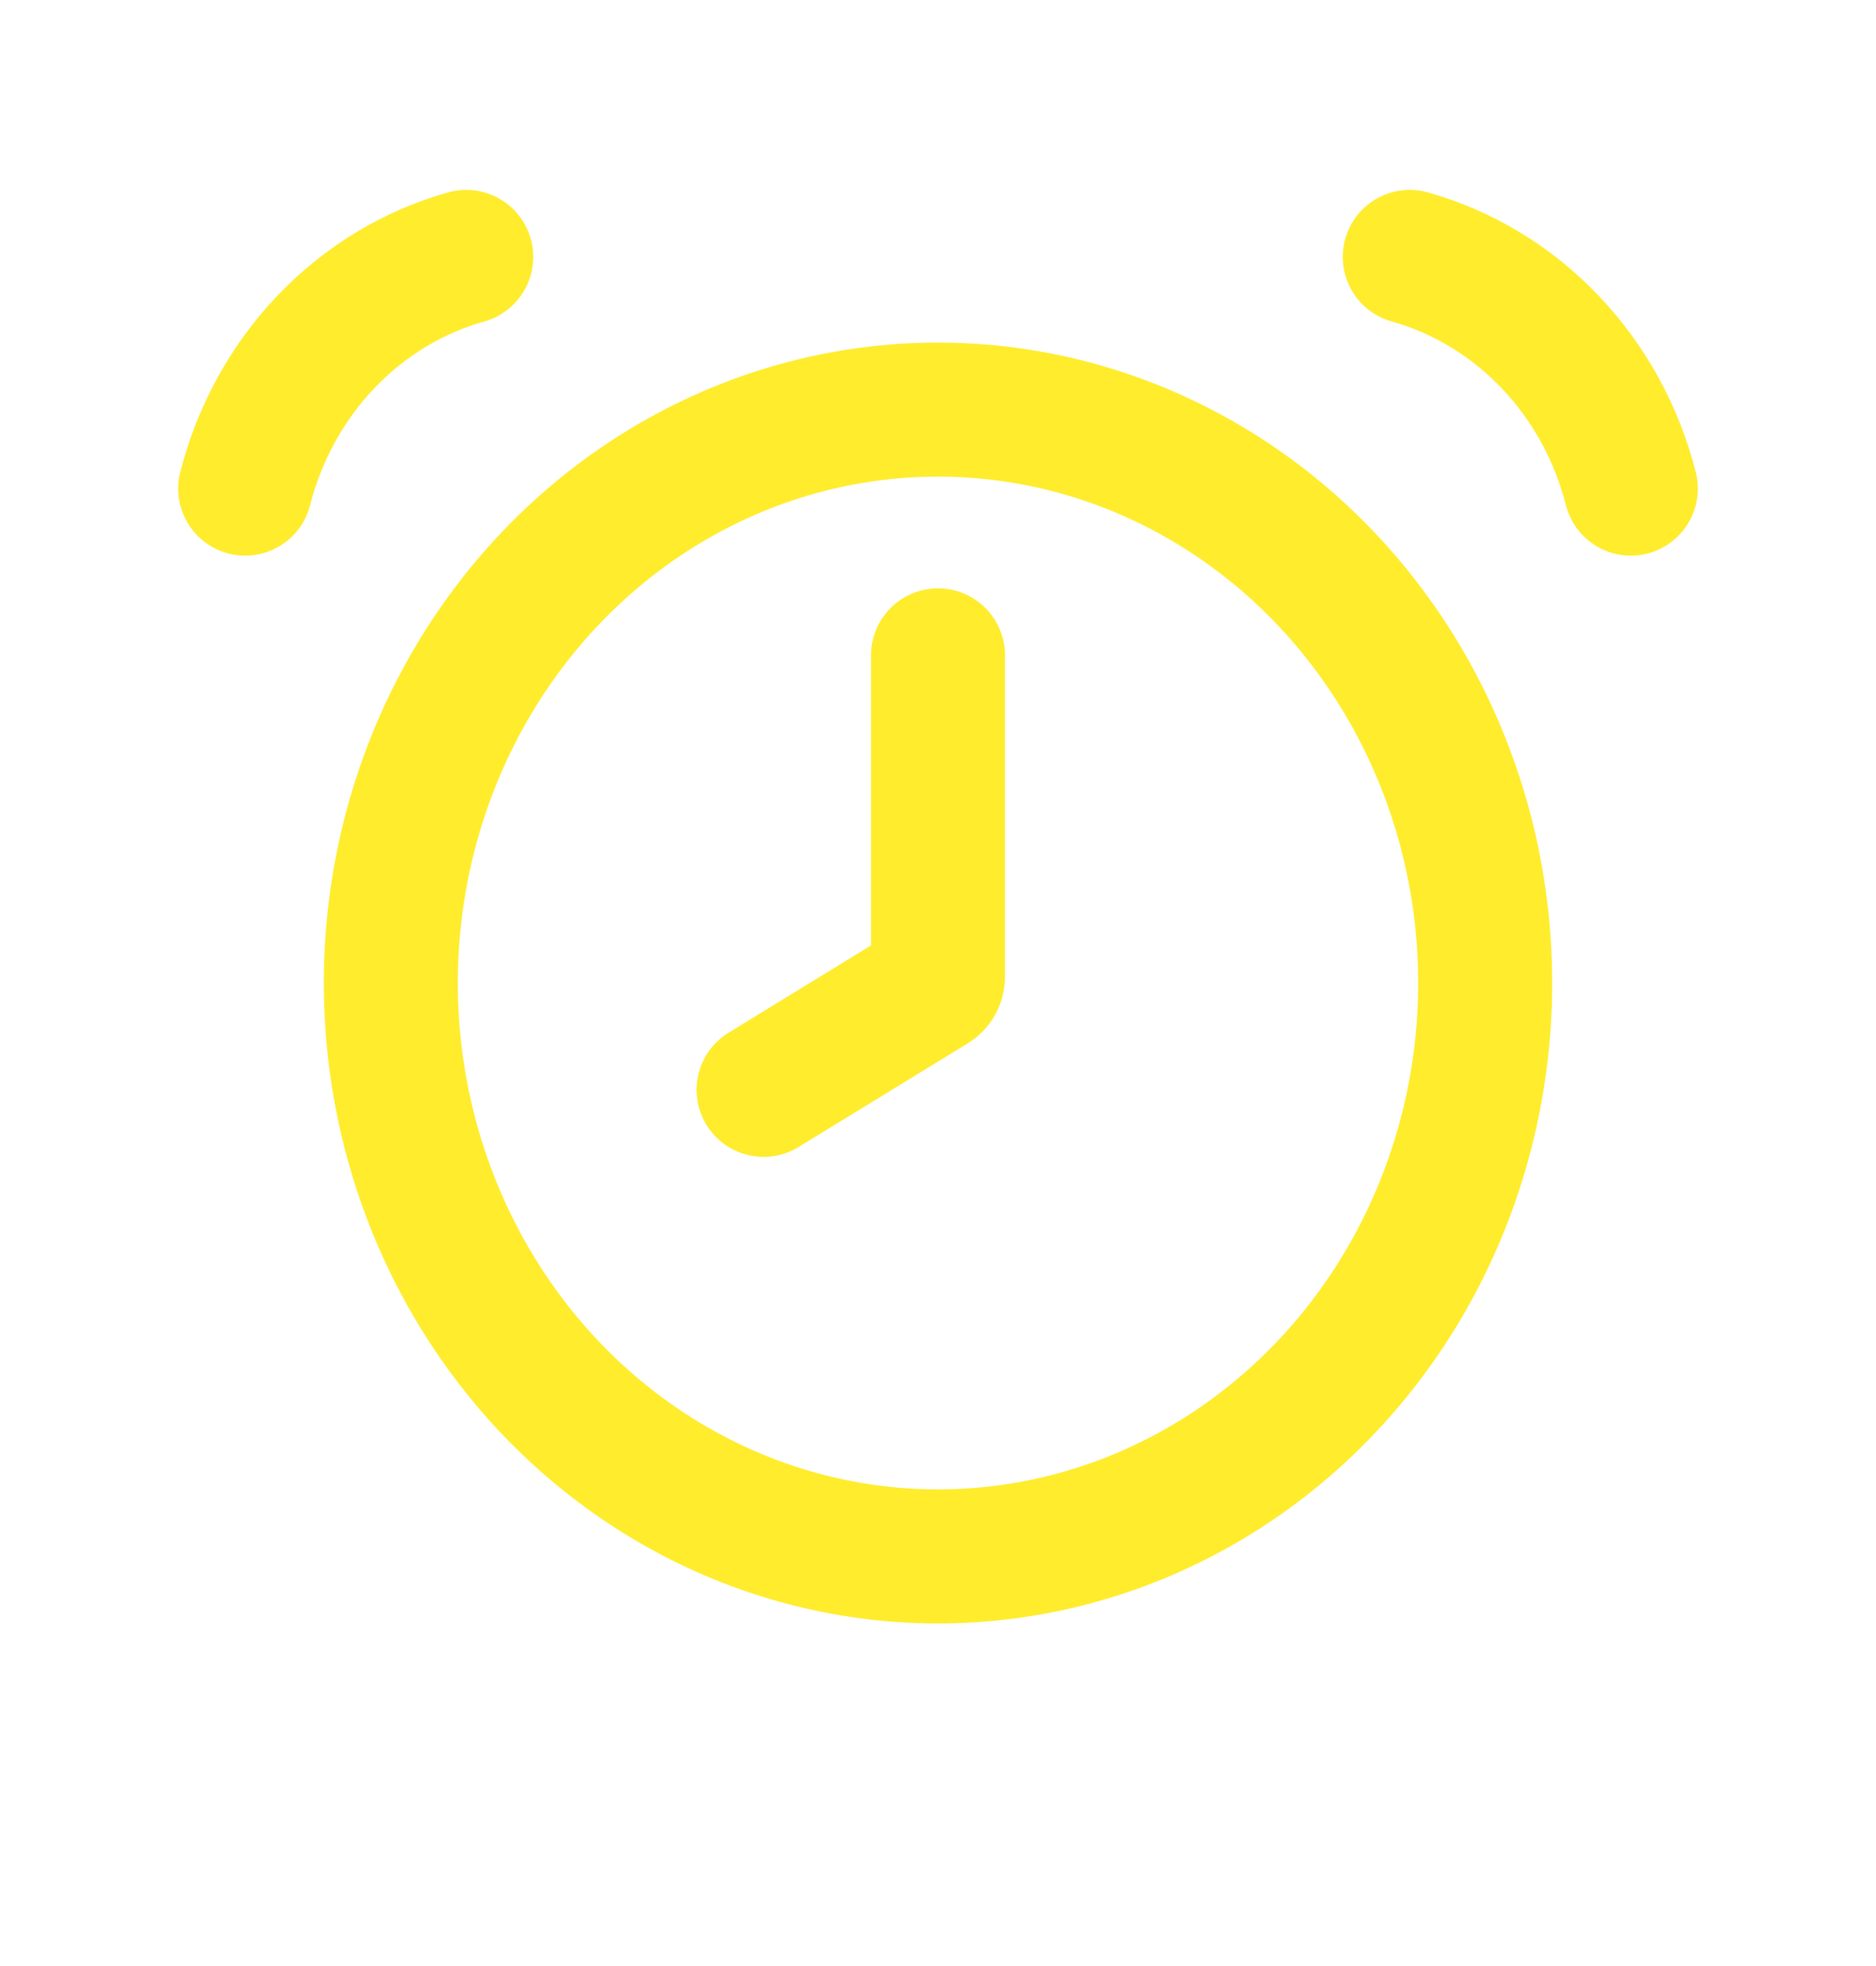 <svg width="42" height="44" viewBox="0 0 42 44" fill="none" xmlns="http://www.w3.org/2000/svg">
<ellipse cx="21" cy="22" rx="12.25" ry="12.833" stroke="#FFEC2D" stroke-width="3"/>
<path d="M10.438 5.75C9.251 6.083 8.169 6.738 7.3 7.648C6.431 8.558 5.807 9.692 5.489 10.935" stroke="#FFEC2D" stroke-width="3" stroke-linecap="round"/>
<path d="M31.562 5.75C32.749 6.083 33.831 6.738 34.7 7.648C35.569 8.558 36.194 9.692 36.511 10.935" stroke="#FFEC2D" stroke-width="3" stroke-linecap="round"/>
<path d="M21 14.667V21.86C21 21.947 20.955 22.028 20.88 22.073L17.095 24.391" stroke="#FFEC2D" stroke-width="3" stroke-linecap="round"/>
</svg>
